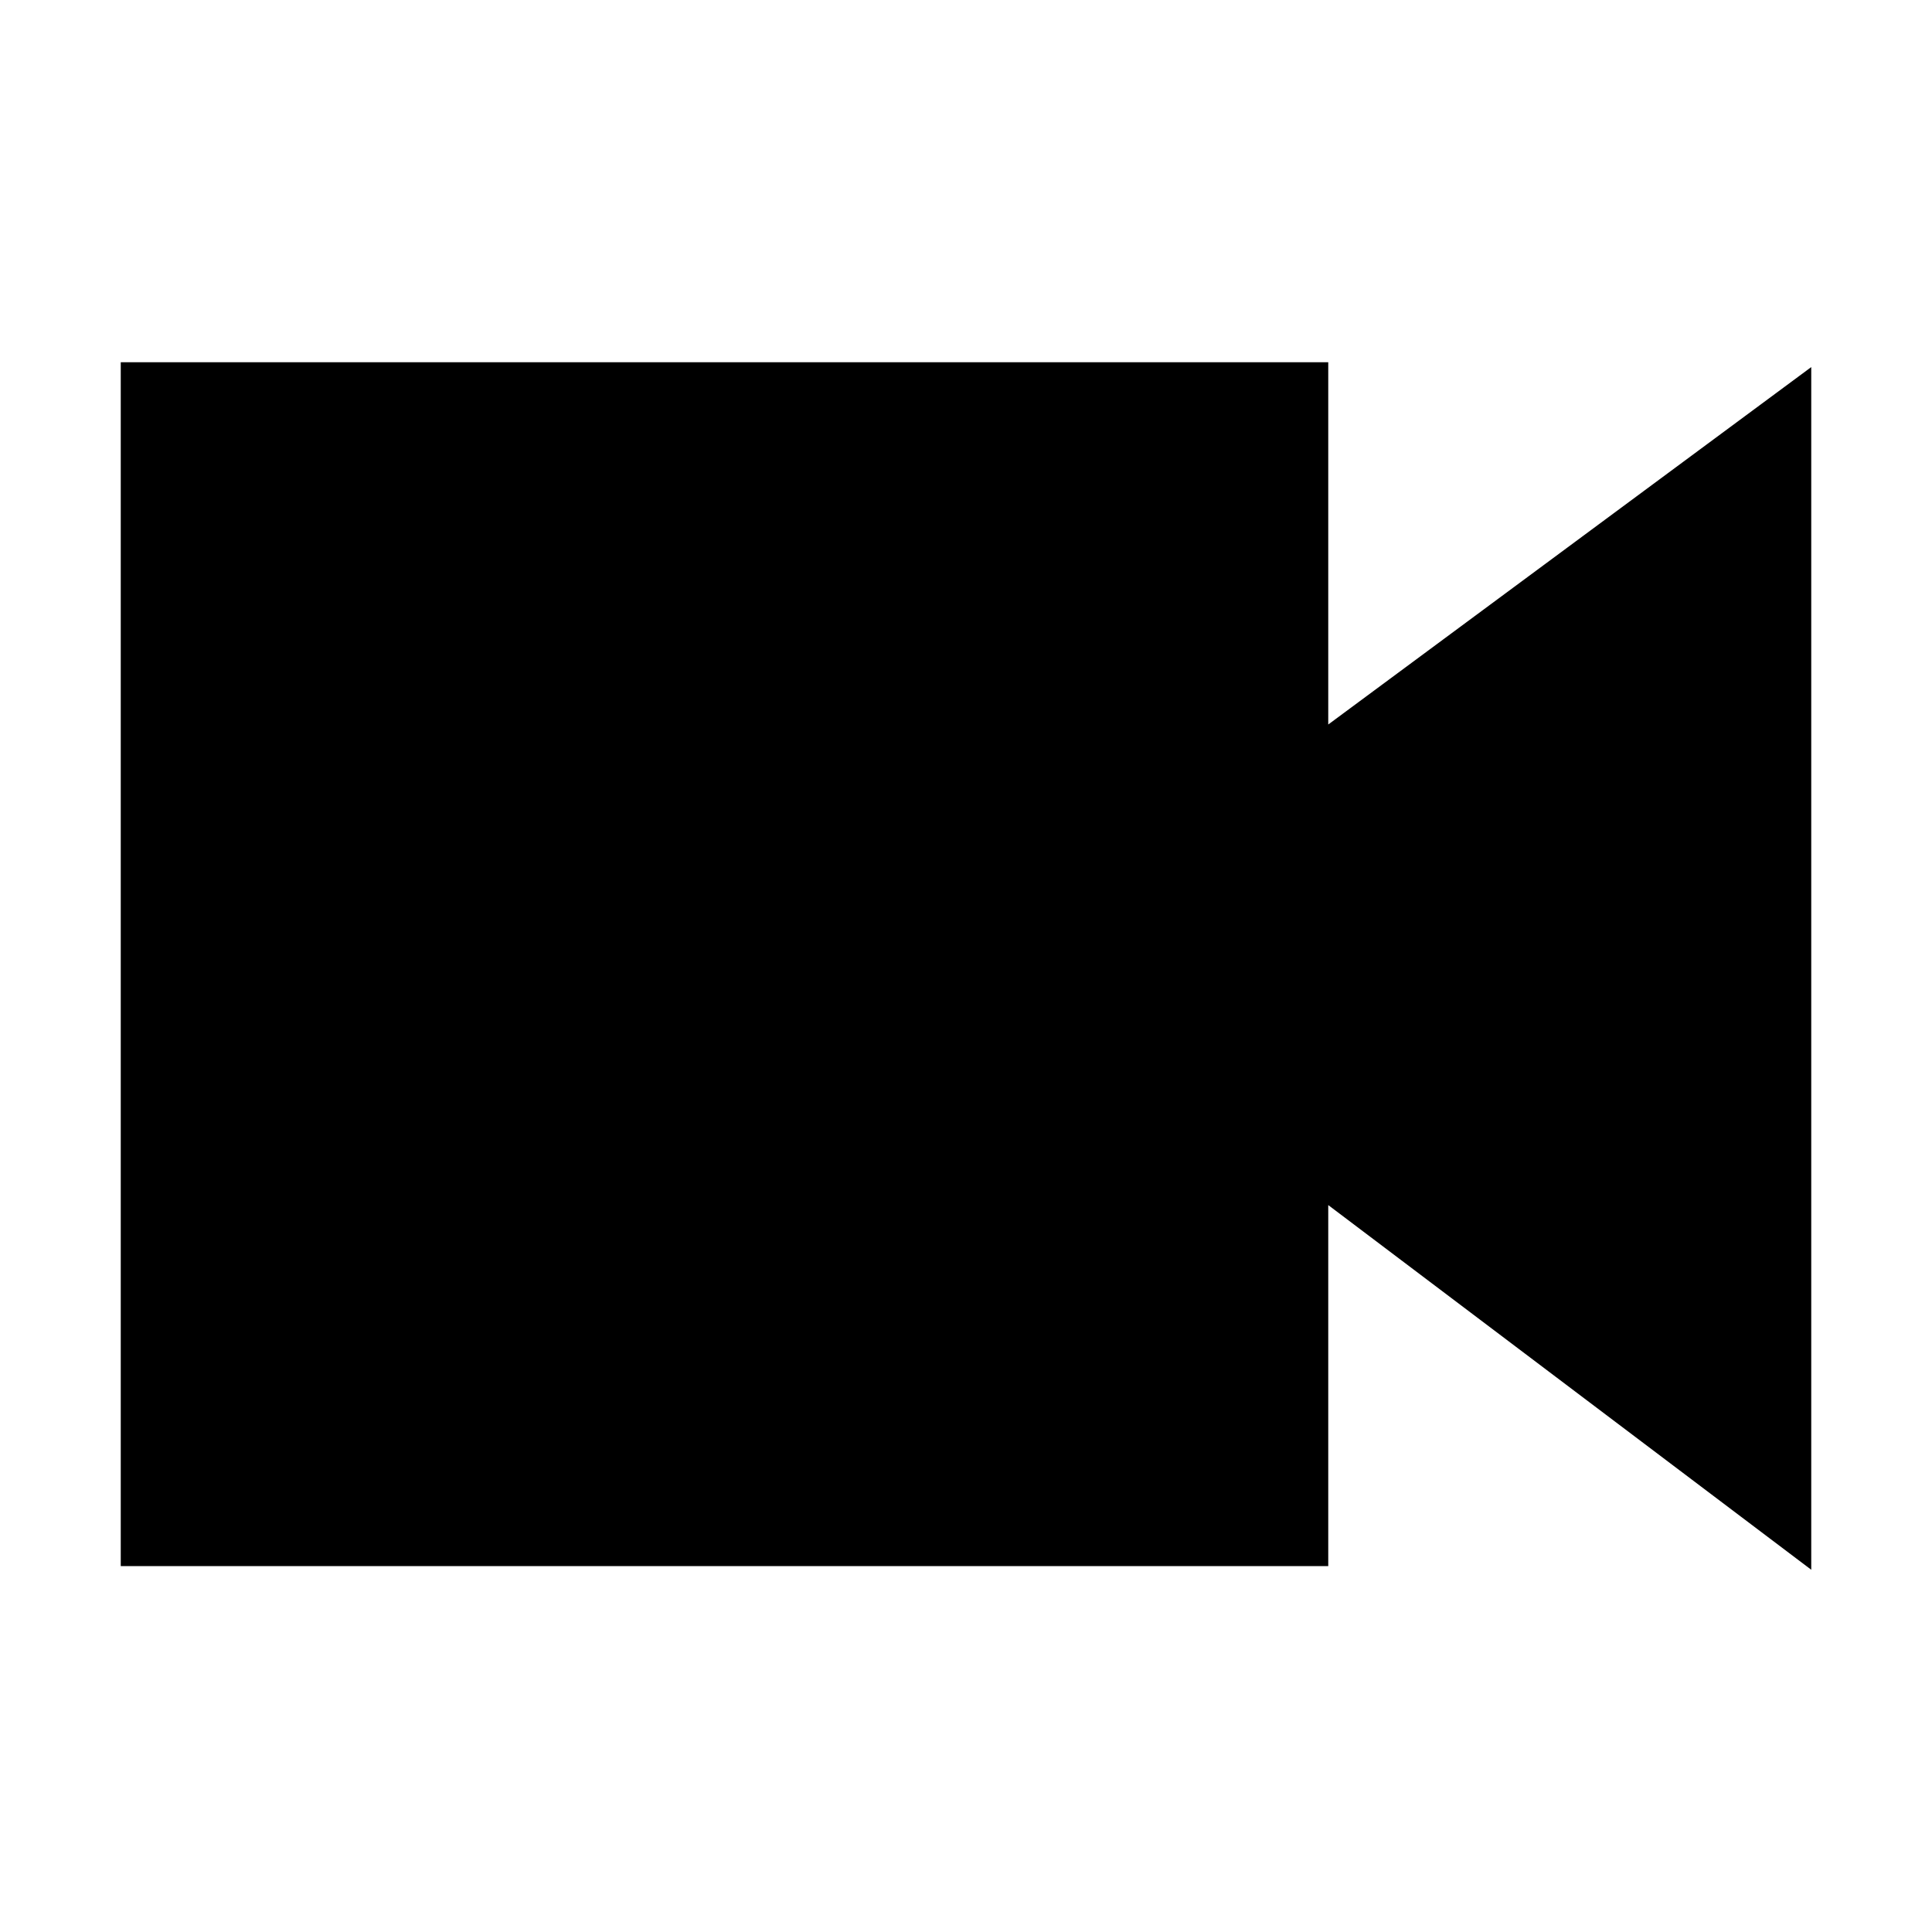<svg viewBox="0 0 16 16" xmlns="http://www.w3.org/2000/svg">
<path d="M11 6V3H1V12.97H11V9.98L15 13V3.04L11 6Z" class="stroke-linejoin-round"/>
<path d="M4 6L8 10" class="stroke-linejoin-round"/>
<path d="M8 6.01L4 10" class="stroke-linejoin-round"/>
</svg>
